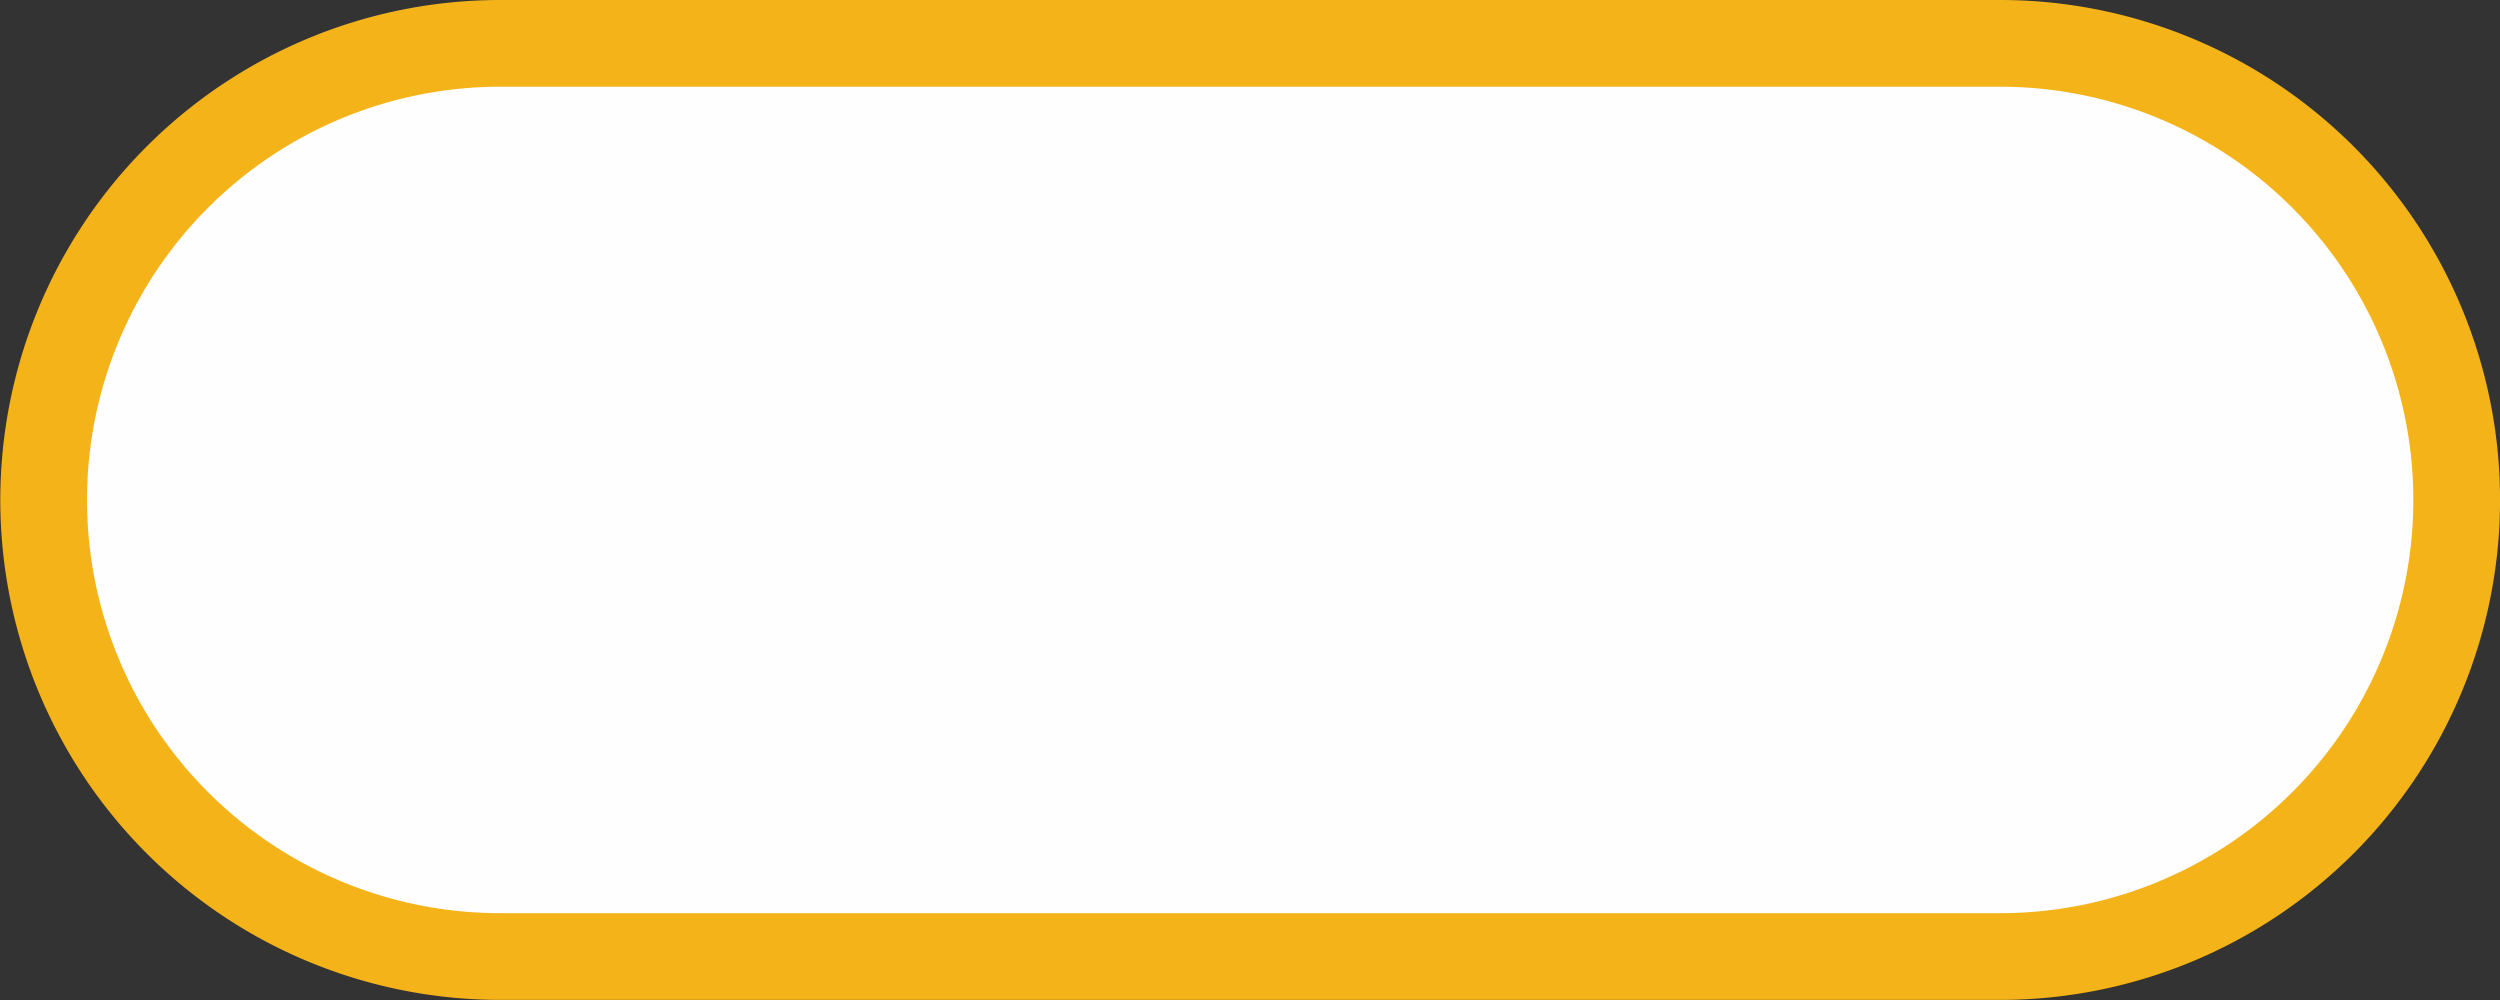 <svg xmlns="http://www.w3.org/2000/svg" width="57.656" height="23.063" viewBox="0 0 57.656 23.063">
  <rect x="0" y="0" width="57.656" height="23.063" fill="#333333" stroke="none"/>
  <defs>
    <style>
      .cls-1 {
        fill: #fefefe;
        stroke: #f4b318;
        stroke-linecap: round;
        stroke-width: 2px;
        fill-rule: evenodd;
      }
    </style>
  </defs>
  <path id="Rounded_Rectangle_13_copy" data-name="Rounded Rectangle 13 copy" class="cls-1" d="M258.6,215H293.19a10.53,10.53,0,1,1,0,21.06H258.6A10.53,10.53,0,0,1,258.6,215Z" transform="translate(-247.063 -214)"/>
</svg>
